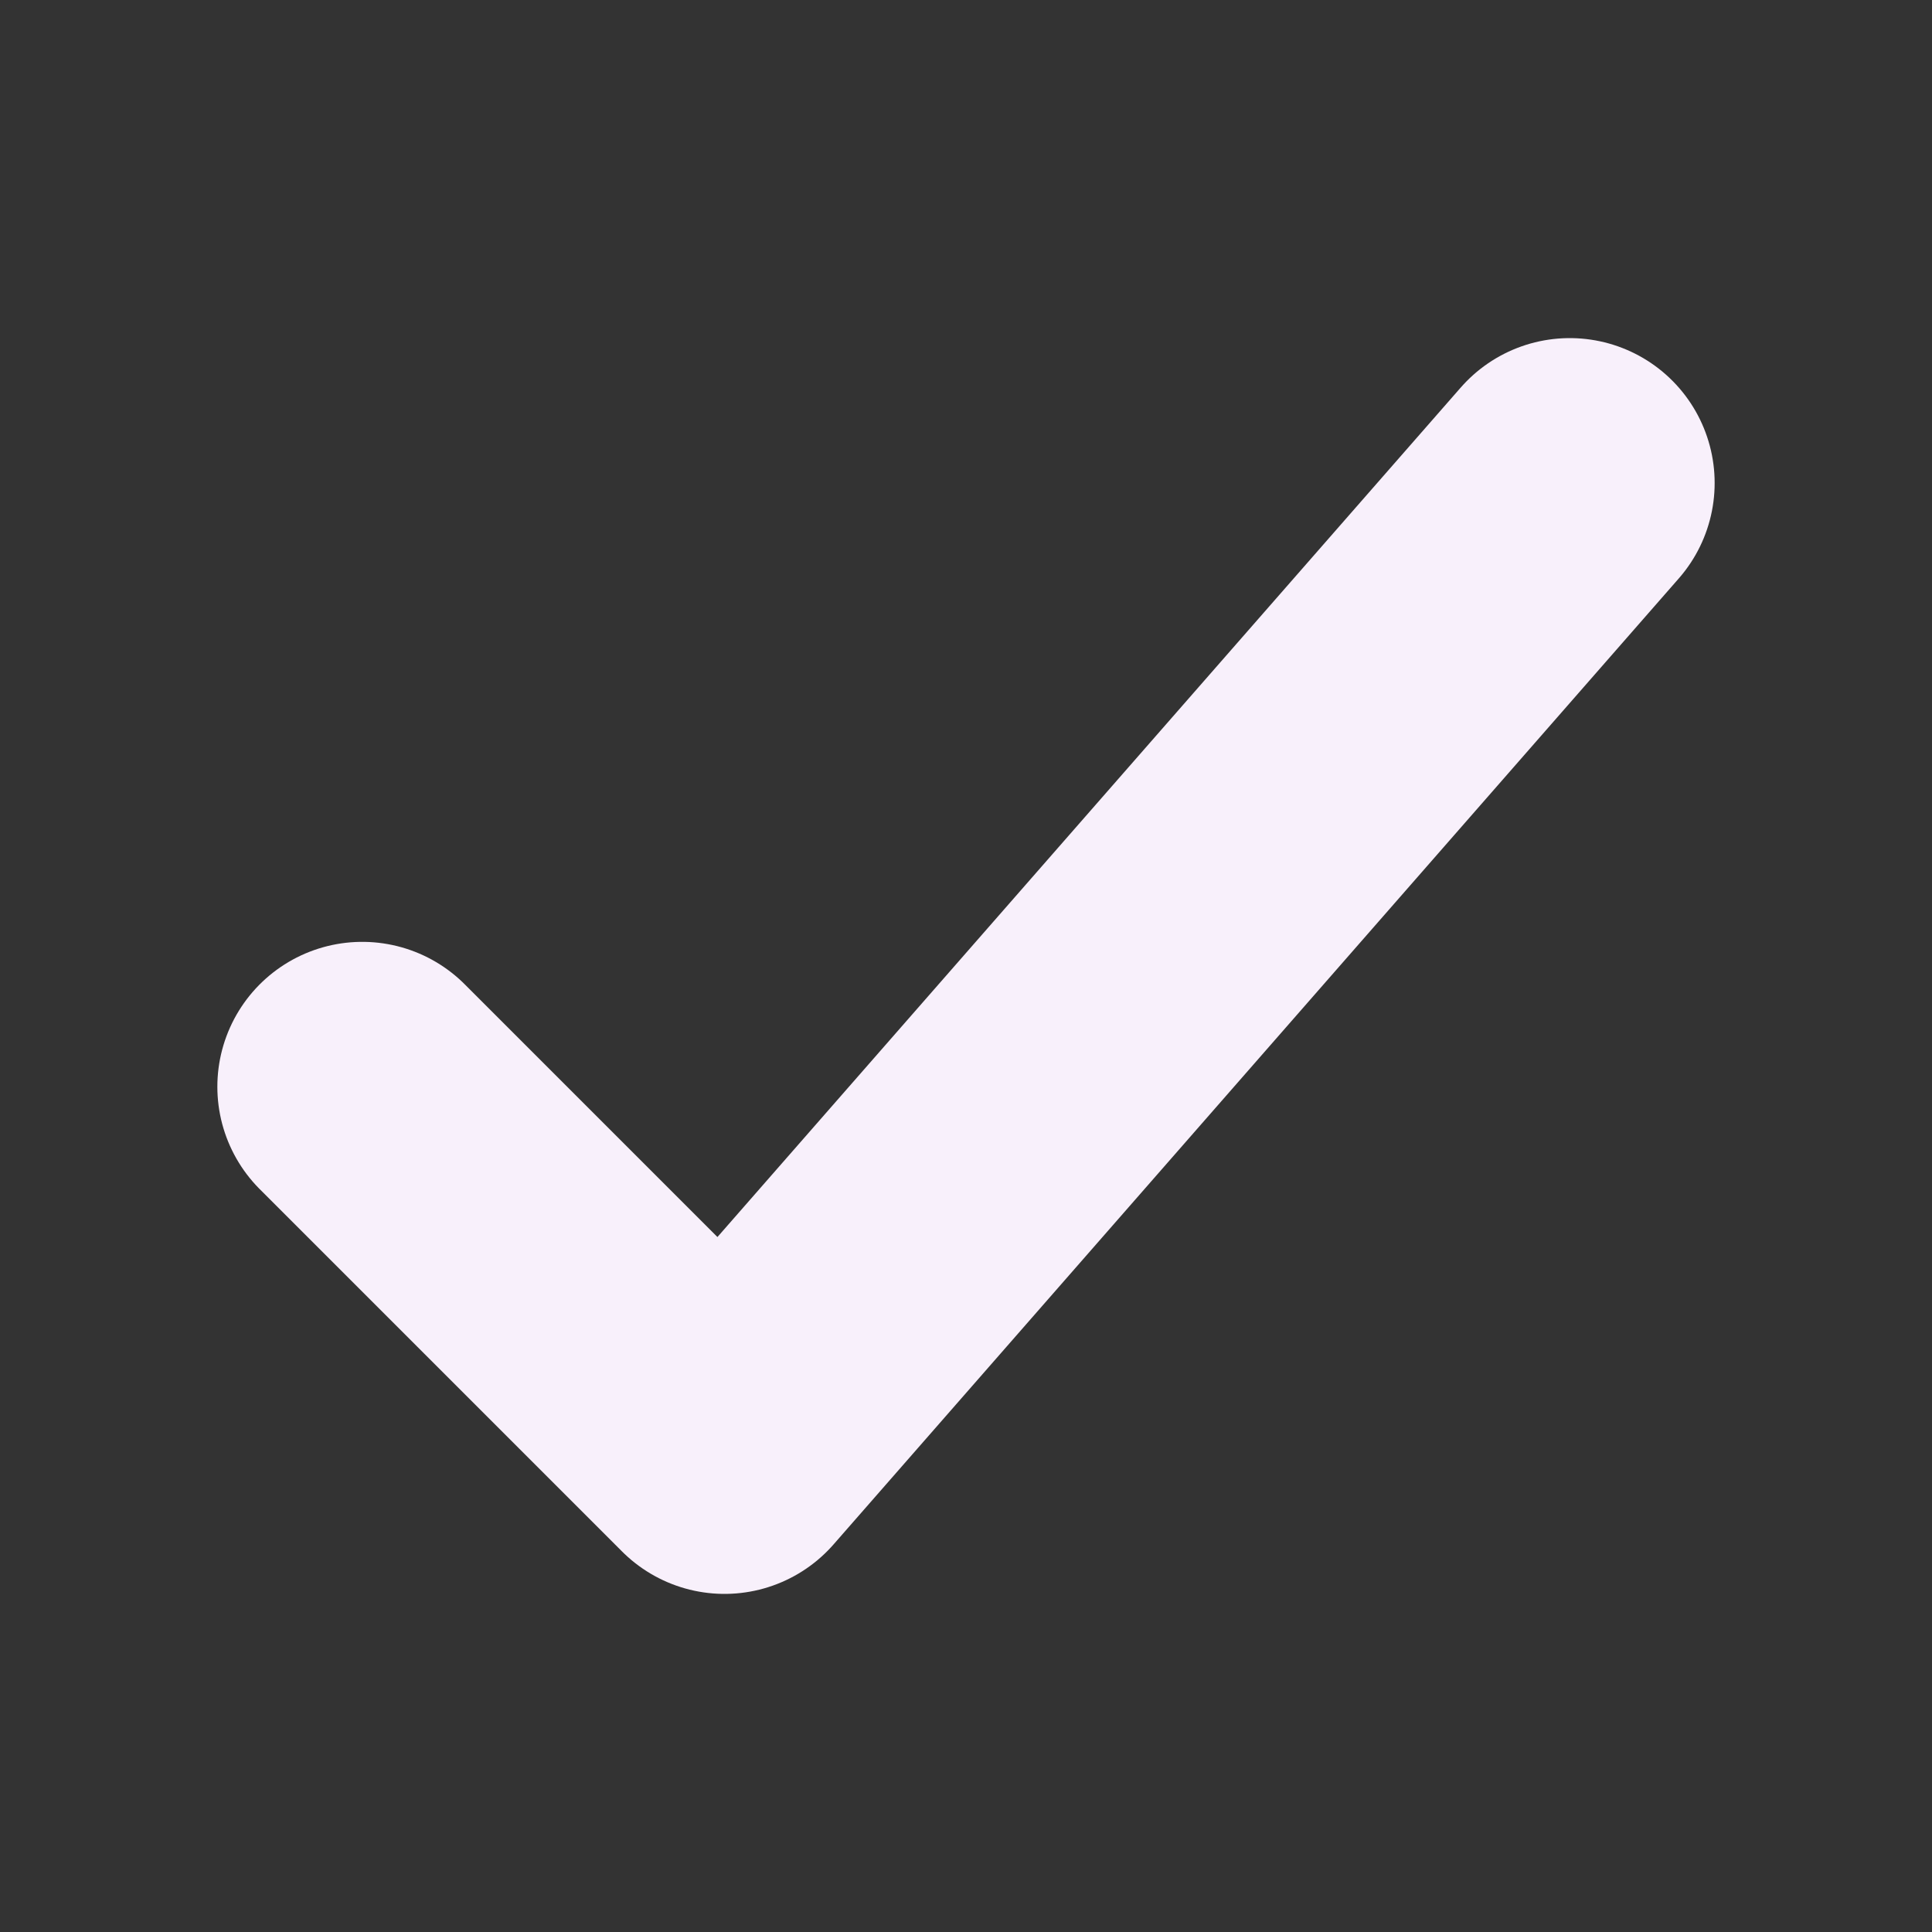 <svg width="100" height="100" viewBox="0 0 100 100" fill="none" xmlns="http://www.w3.org/2000/svg">
<rect x="0" y="0" width="100" height="100" fill="#333333" stroke="none"/>
<path d="M81.25 25L37.5 75L18.75 56.25" stroke="#F8F0FB" stroke-width="15" stroke-linecap="round" stroke-linejoin="round"/>
</svg>
